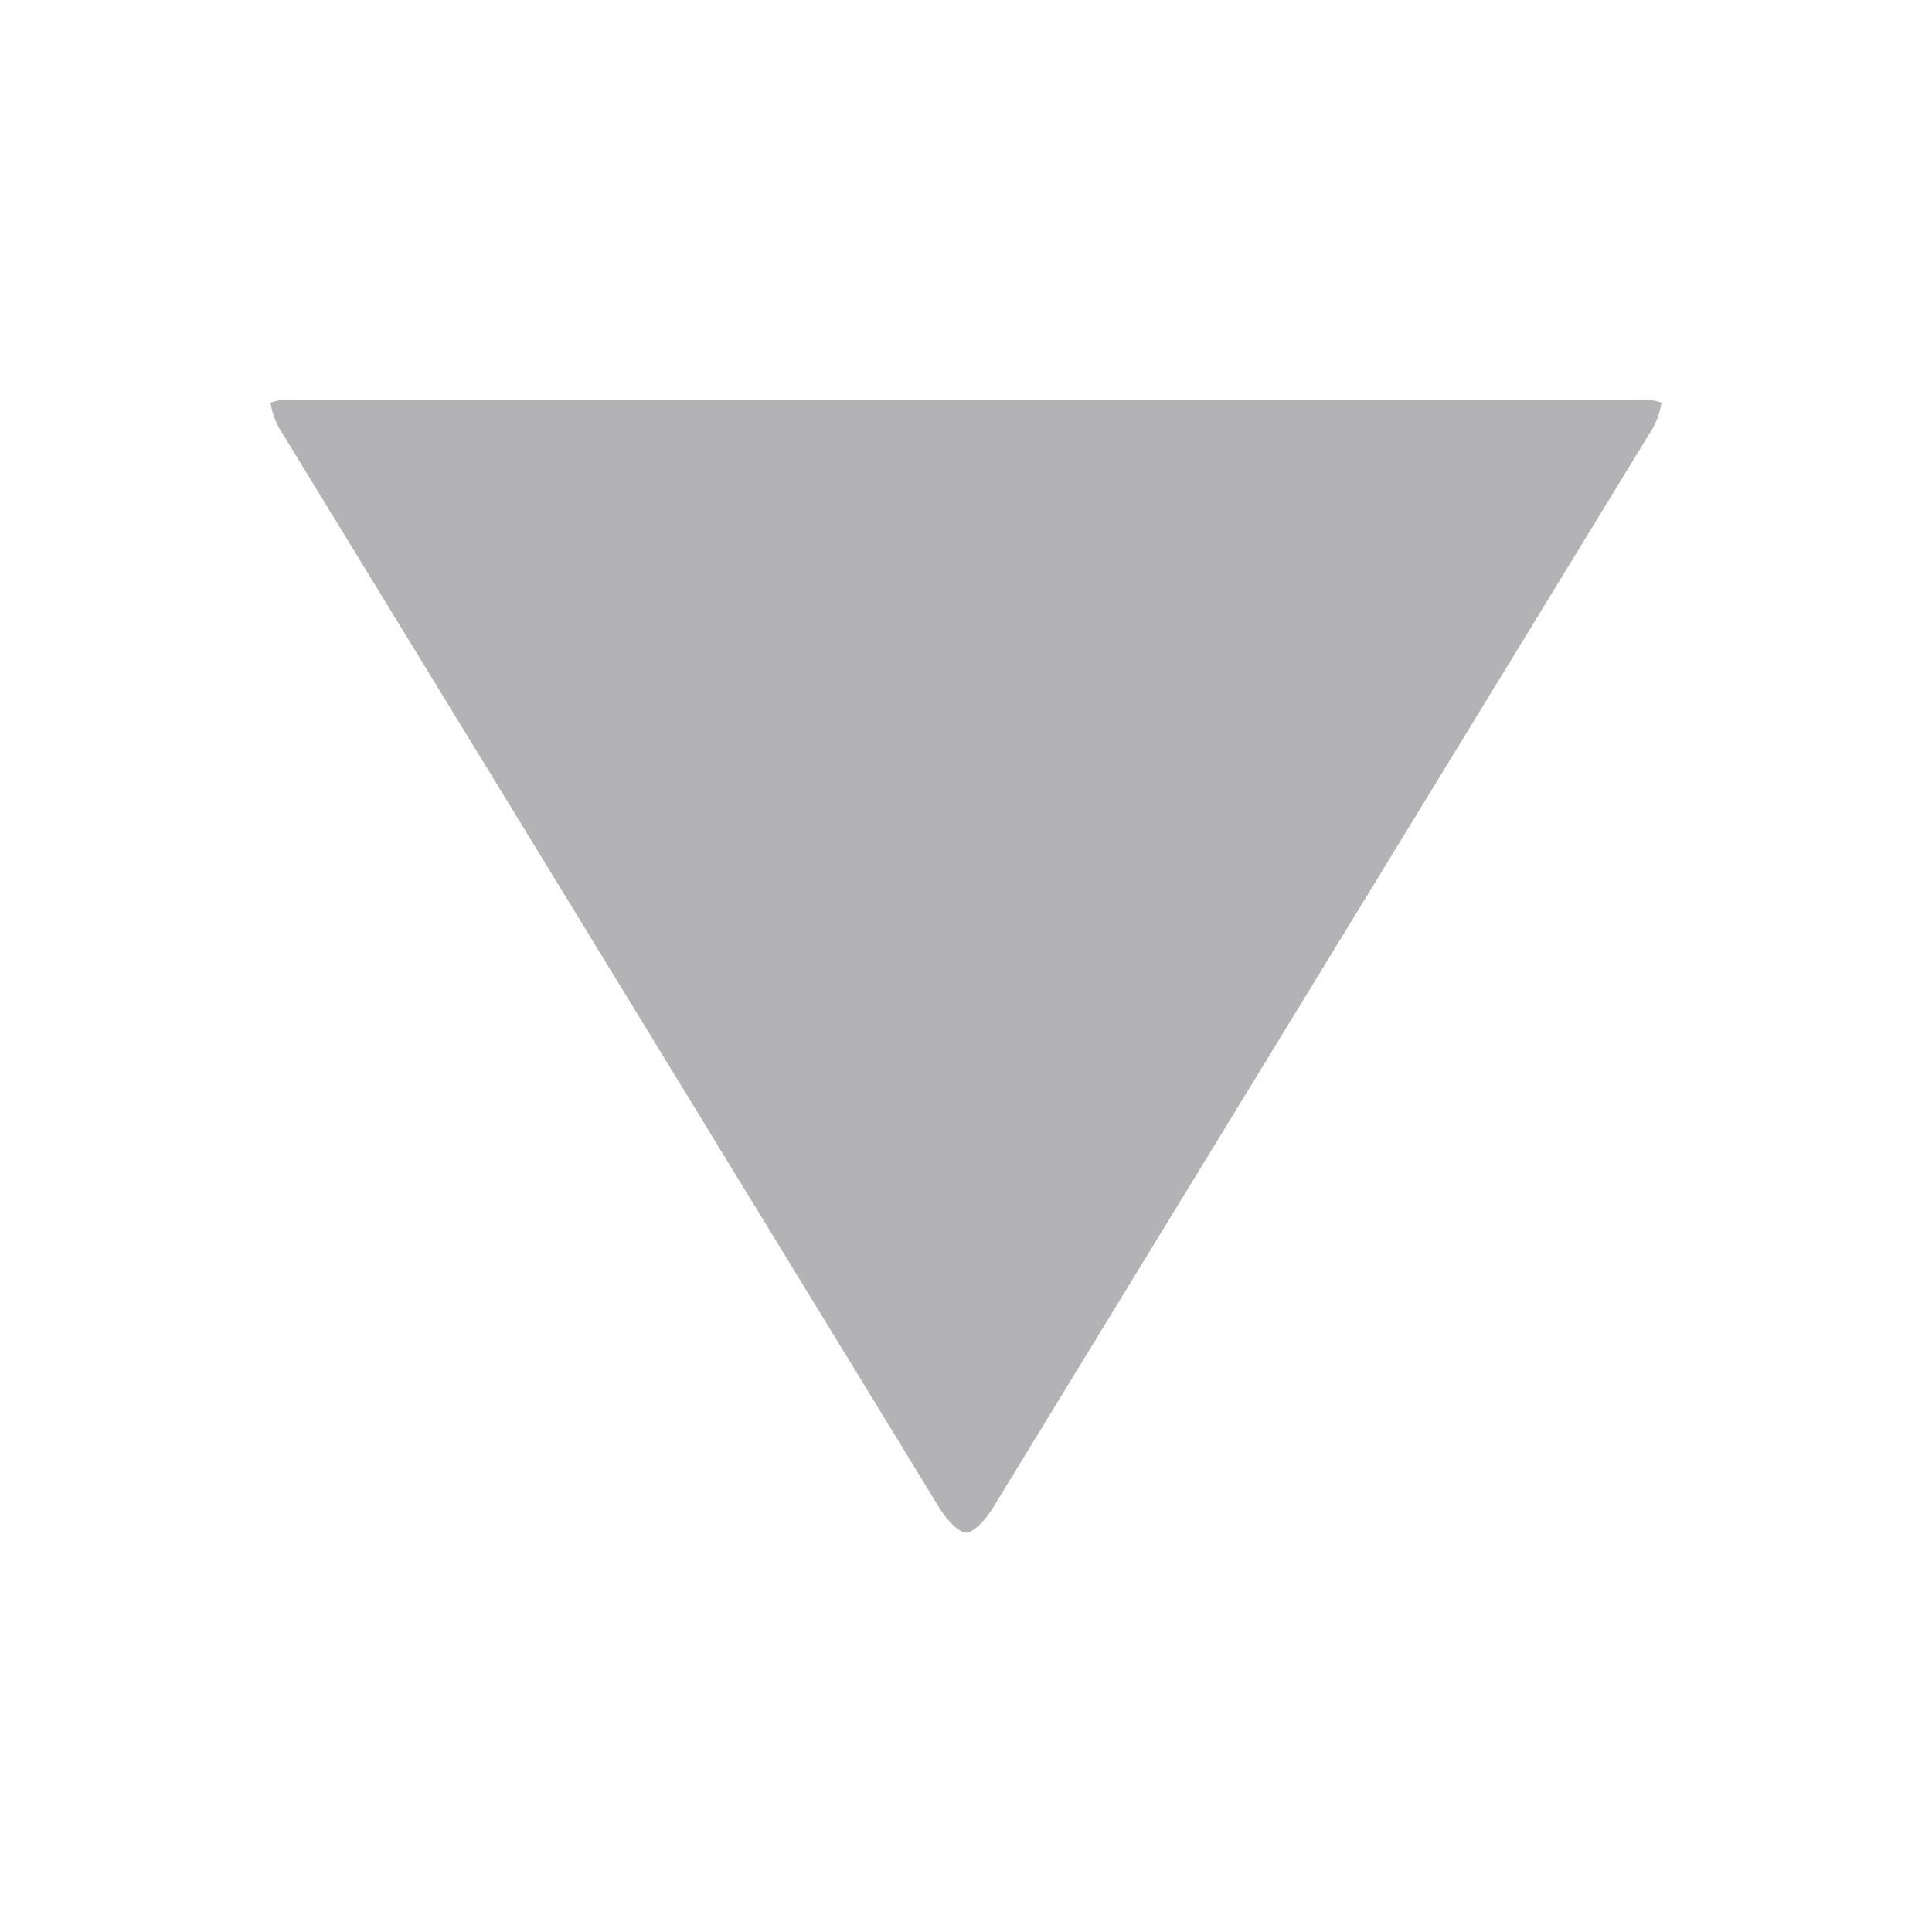 <svg width="10" height="10" xmlns="http://www.w3.org/2000/svg"><path fill="#b3b3b5" d="M5 7.933c-.023 0-.082-.036-.142-.135L1.466 2.25a.4.4 0 01-.066-.166.31.31 0 01.113-.016h6.974a.31.31 0 01.113.016.4.4 0 01-.066.166L5.142 7.8c-.06.098-.119.134-.142.134z"/></svg>